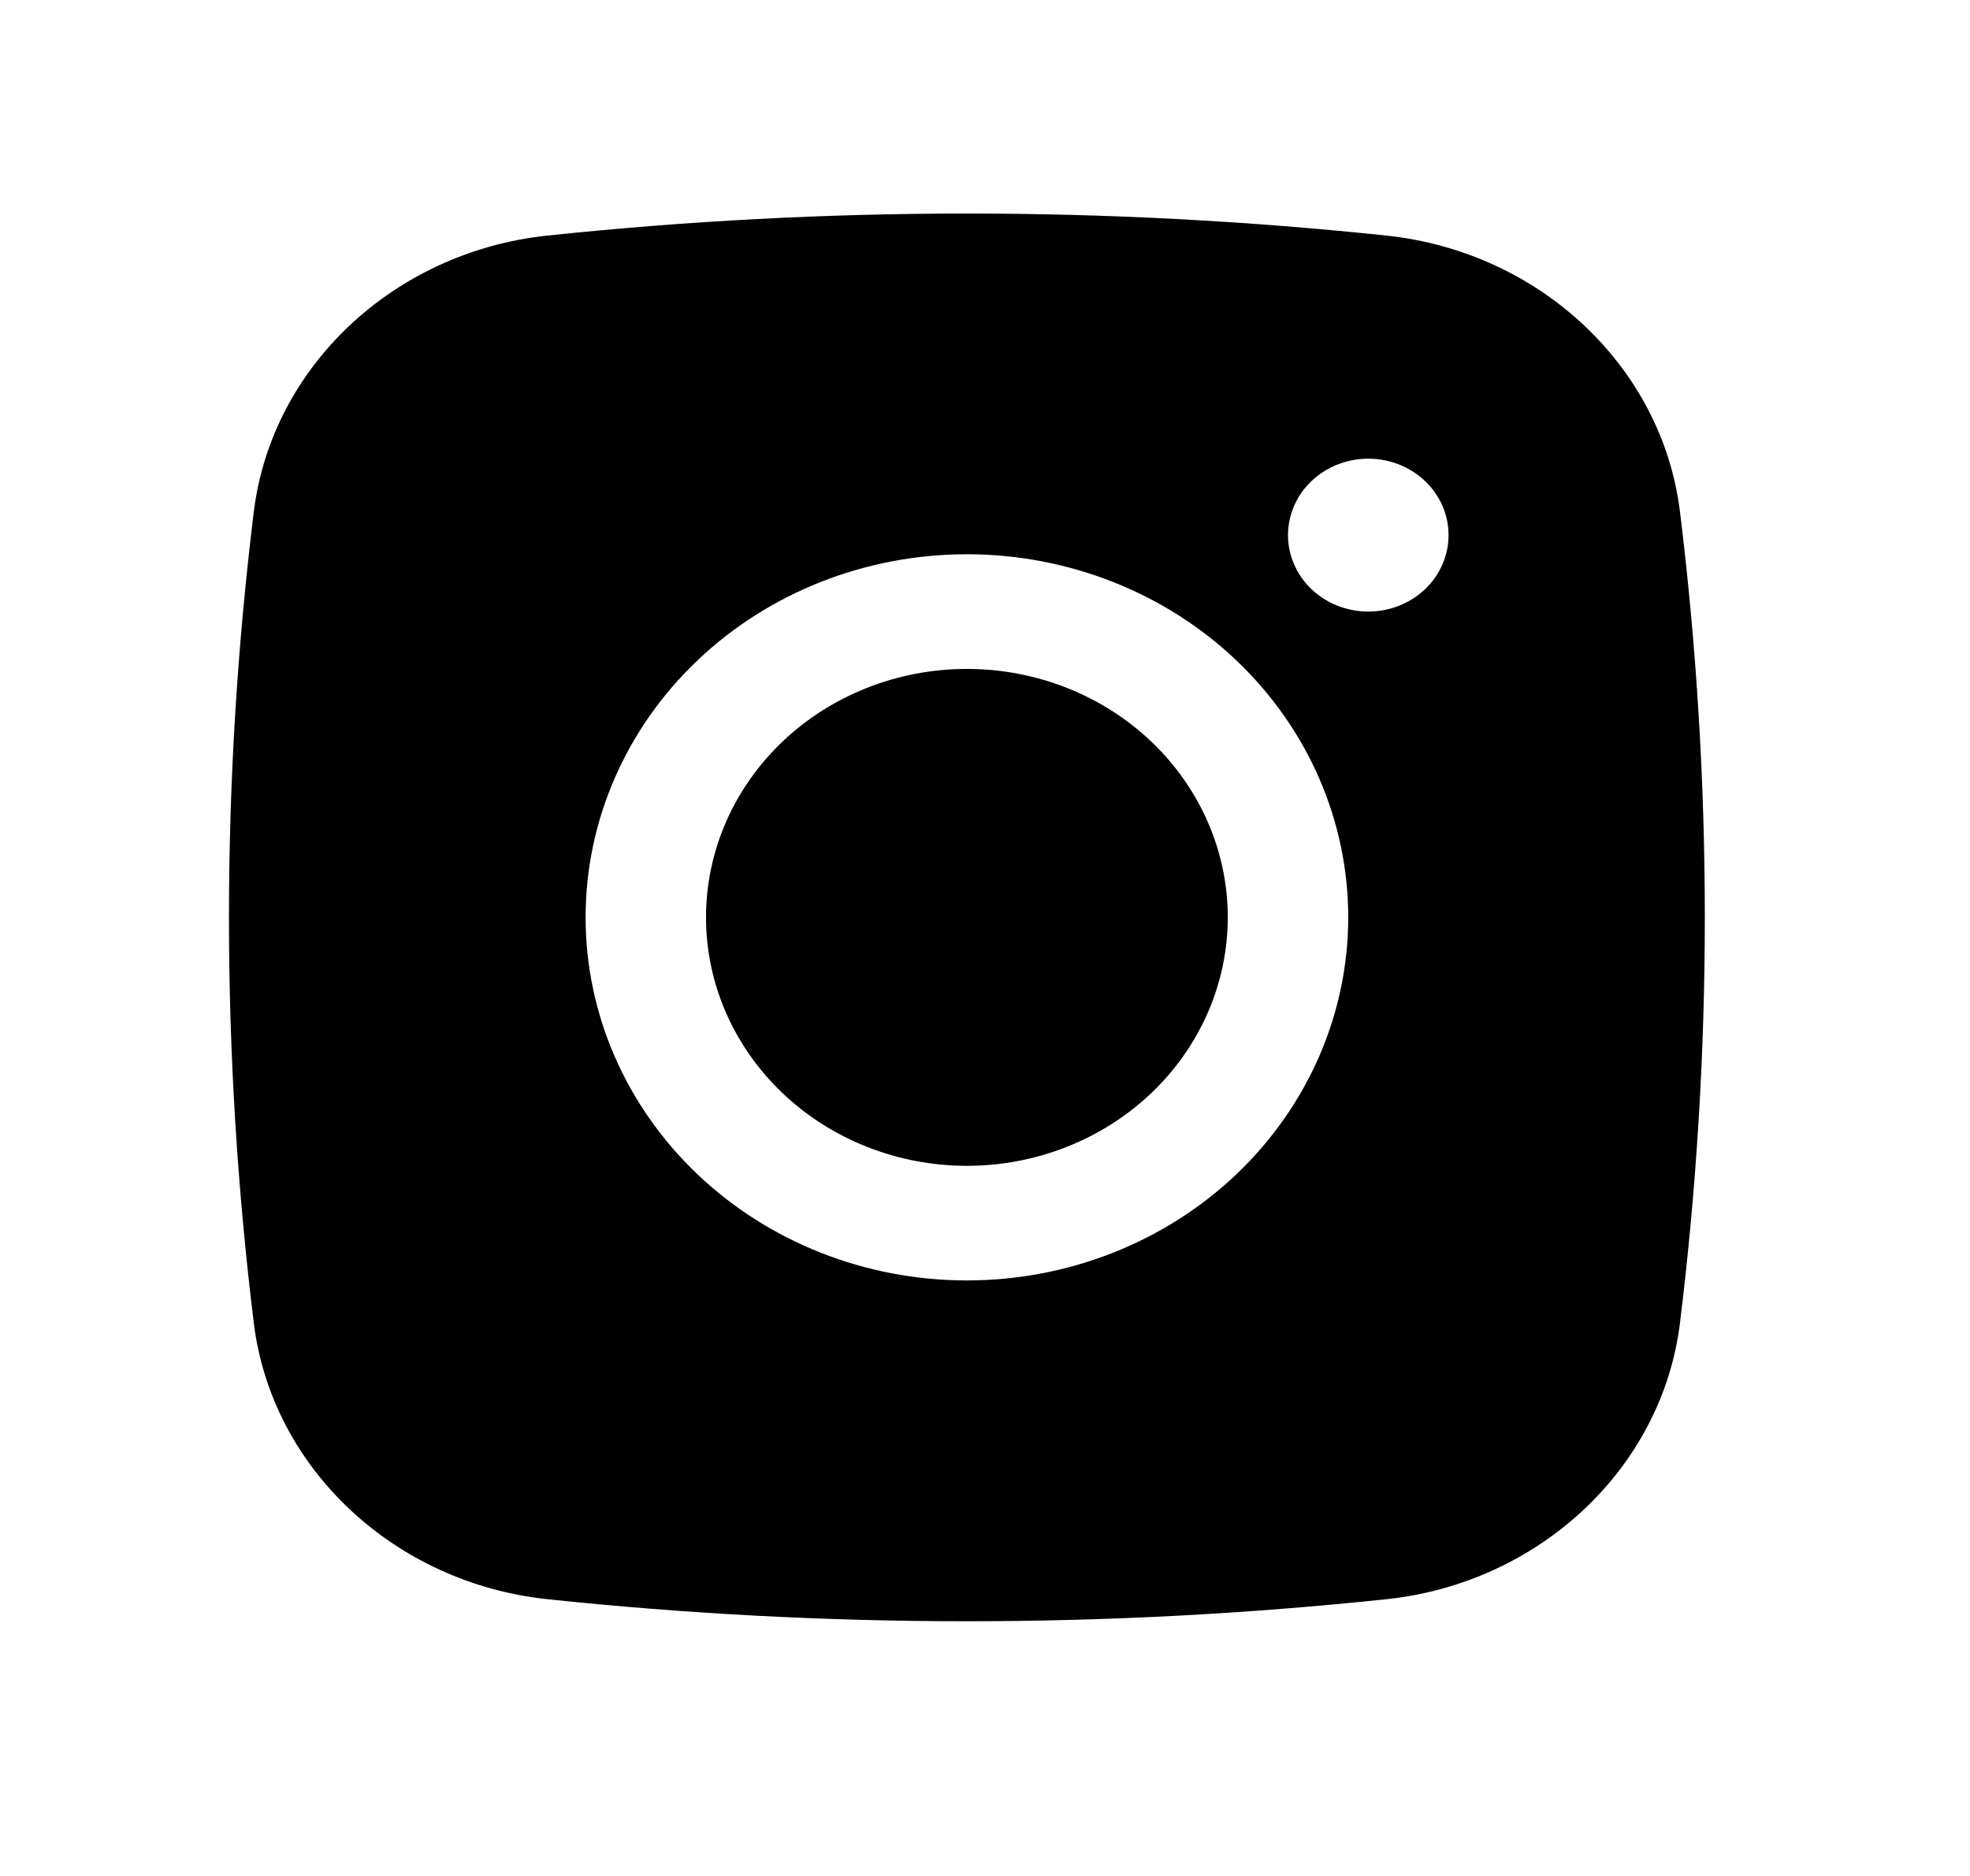 <svg xmlns="http://www.w3.org/2000/svg" width="42" height="40" viewBox="0 0 42 40" fill="none">
  <path d="M20.614 14.263C19.139 14.263 17.724 14.821 16.681 15.814C15.638 16.808 15.052 18.155 15.052 19.56C15.052 20.965 15.638 22.312 16.681 23.306C17.724 24.299 19.139 24.858 20.614 24.858C22.089 24.858 23.504 24.299 24.547 23.306C25.59 22.312 26.176 20.965 26.176 19.56C26.176 18.155 25.59 16.808 24.547 15.814C23.504 14.821 22.089 14.263 20.614 14.263Z" fill="currentColor"/>
  <path fill-rule="evenodd" clip-rule="evenodd" d="M11.663 5.024C17.612 4.396 23.616 4.396 29.565 5.024C32.815 5.369 35.435 7.806 35.817 10.913C36.523 16.658 36.523 22.462 35.817 28.207C35.435 31.314 32.815 33.751 29.567 34.098C23.617 34.726 17.613 34.726 11.663 34.098C8.413 33.751 5.793 31.314 5.411 28.209C4.705 22.463 4.705 16.659 5.411 10.913C5.793 7.806 8.413 5.369 11.663 5.024ZM29.172 9.78C28.718 9.78 28.282 9.952 27.961 10.257C27.64 10.563 27.46 10.978 27.46 11.41C27.46 11.842 27.64 12.257 27.961 12.563C28.282 12.868 28.718 13.04 29.172 13.04C29.625 13.04 30.061 12.868 30.382 12.563C30.703 12.257 30.883 11.842 30.883 11.41C30.883 10.978 30.703 10.563 30.382 10.257C30.061 9.952 29.625 9.78 29.172 9.78ZM12.485 19.56C12.485 17.506 13.341 15.537 14.866 14.085C16.39 12.633 18.458 11.818 20.614 11.818C22.77 11.818 24.838 12.633 26.363 14.085C27.887 15.537 28.744 17.506 28.744 19.56C28.744 21.613 27.887 23.583 26.363 25.035C24.838 26.487 22.77 27.302 20.614 27.302C18.458 27.302 16.39 26.487 14.866 25.035C13.341 23.583 12.485 21.613 12.485 19.56Z" fill="currentColor"/>
</svg>